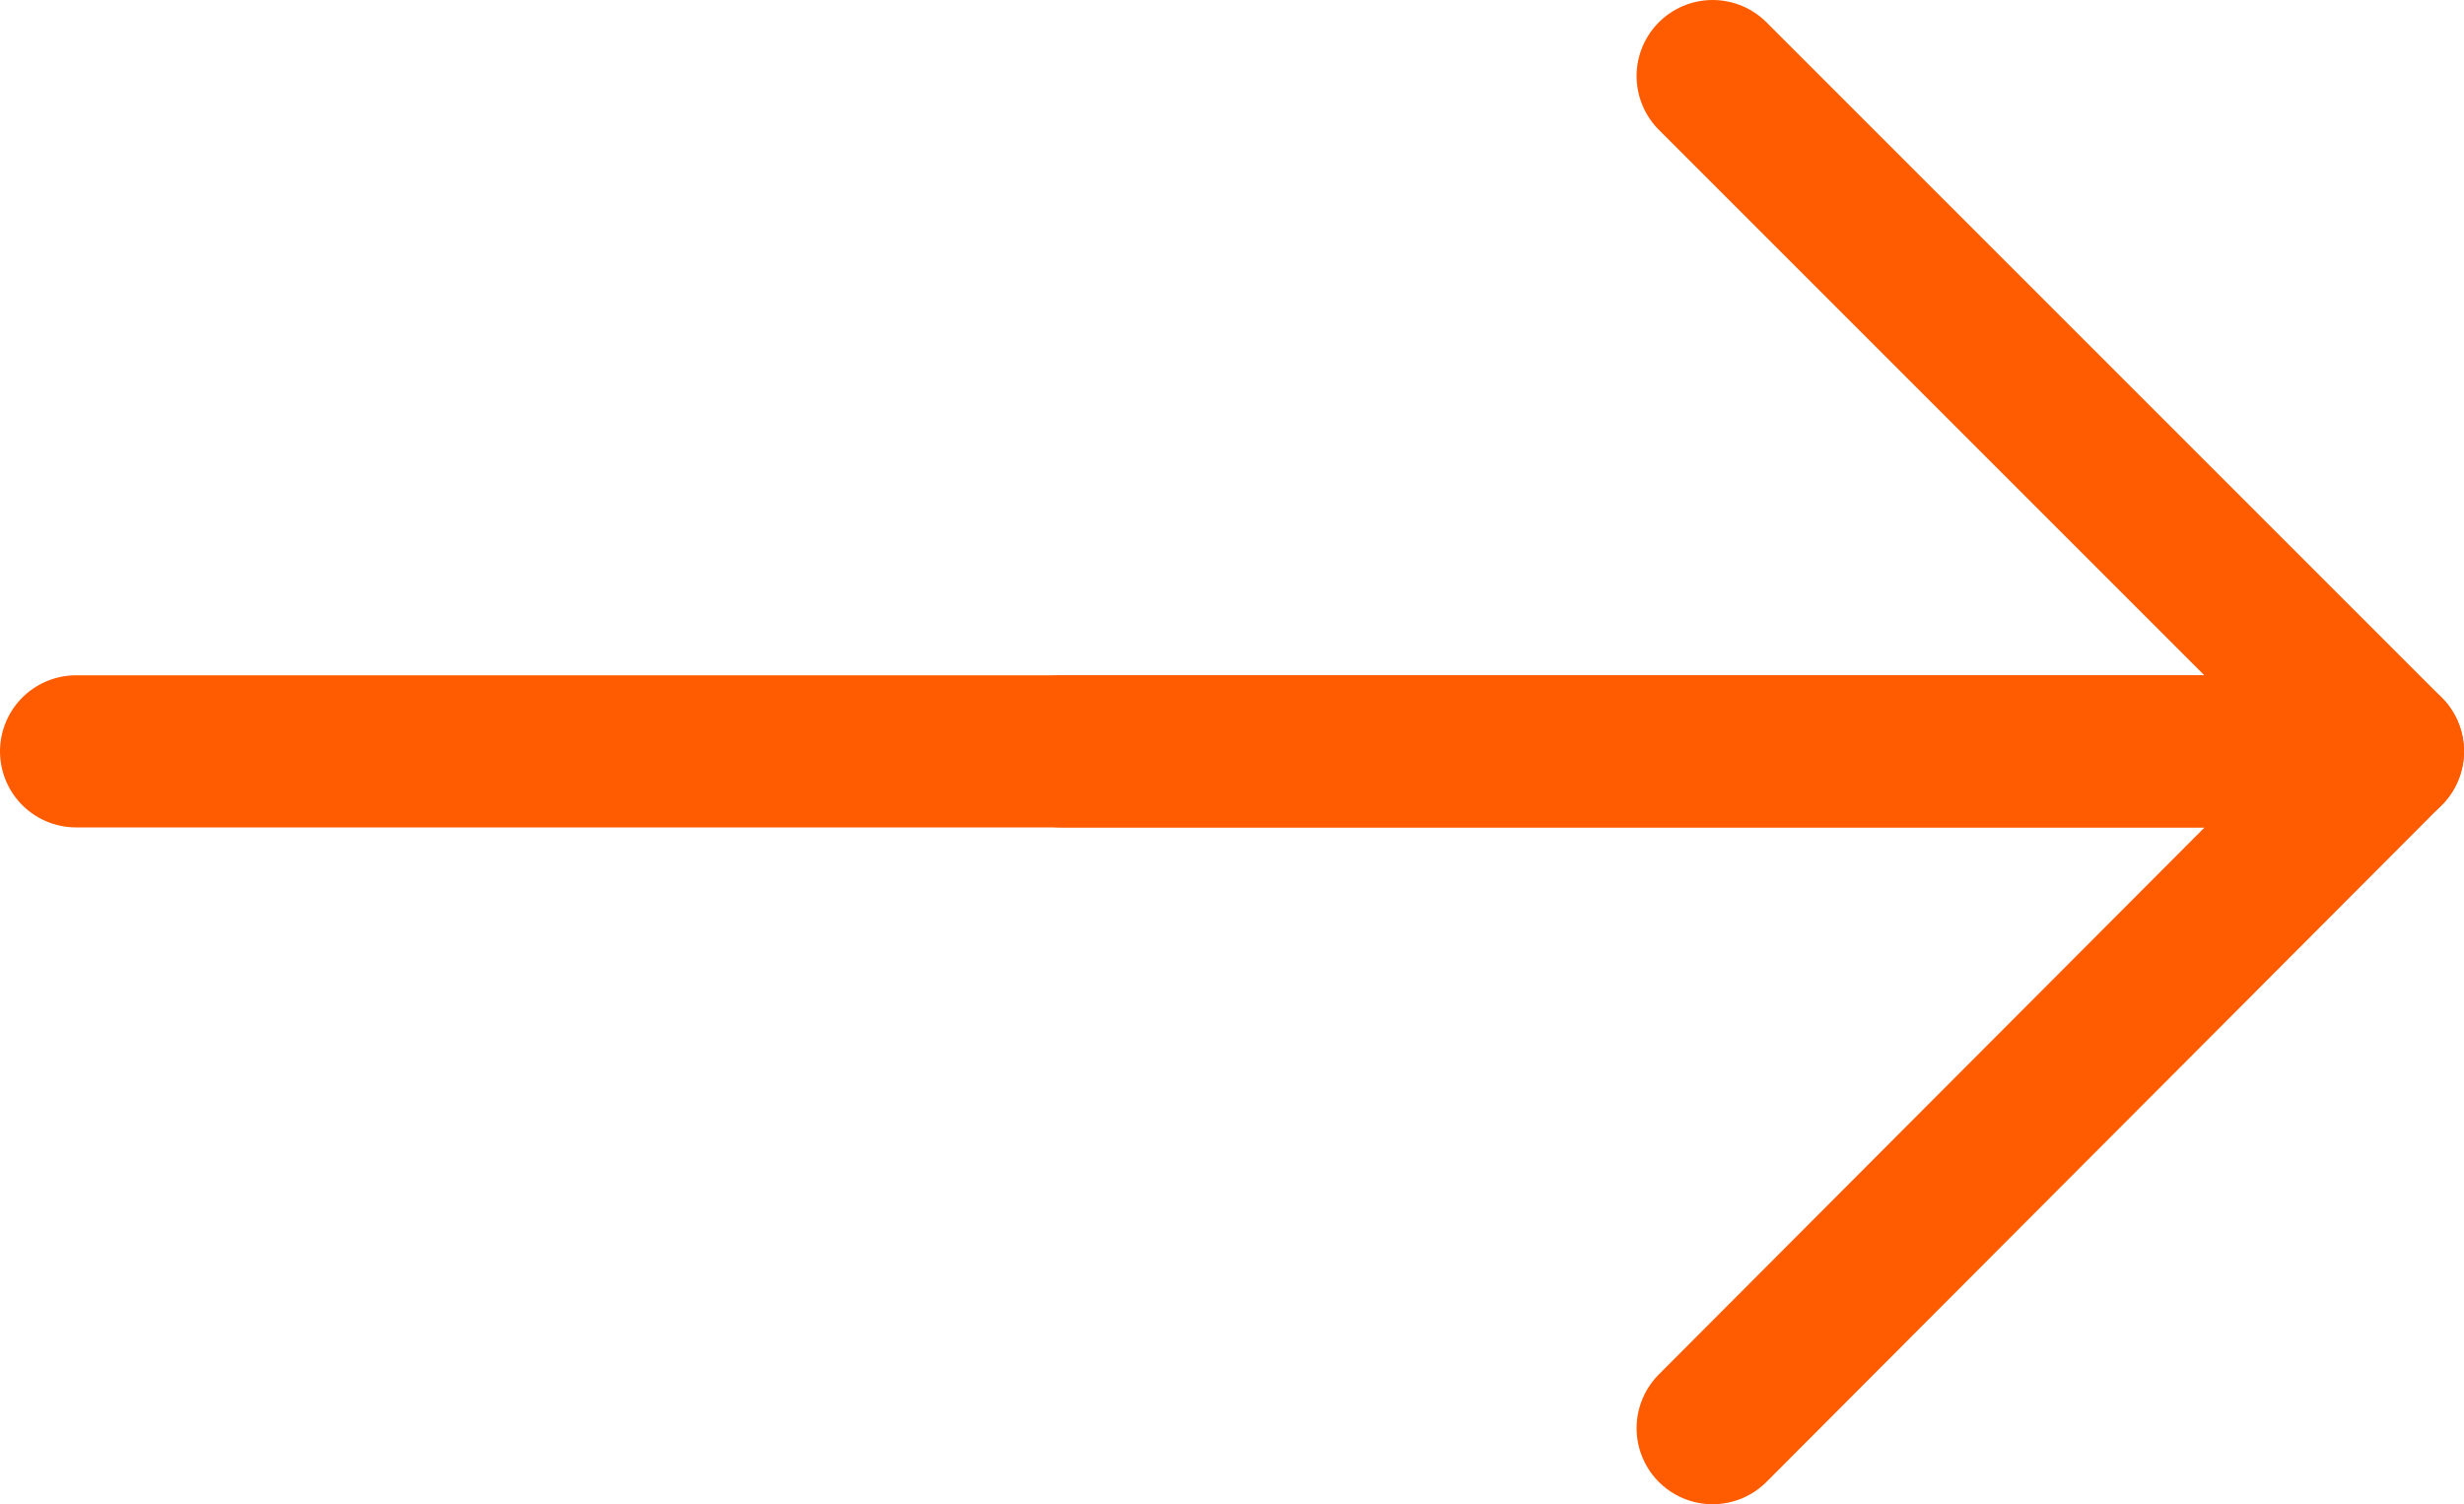<?xml version="1.0" encoding="UTF-8"?><svg id="Layer_2" xmlns="http://www.w3.org/2000/svg" viewBox="0 0 16.2 9.89"><defs><style>.cls-1{fill:none;stroke:#ff5b00;stroke-linecap:round;stroke-linejoin:round;}</style></defs><g id="Layer_1-2"><polyline class="cls-1" points="6.98 4.94 15.7 4.94 11.26 .5"/><polyline class="cls-1" points=".5 4.94 15.7 4.94 11.26 9.39"/></g></svg>